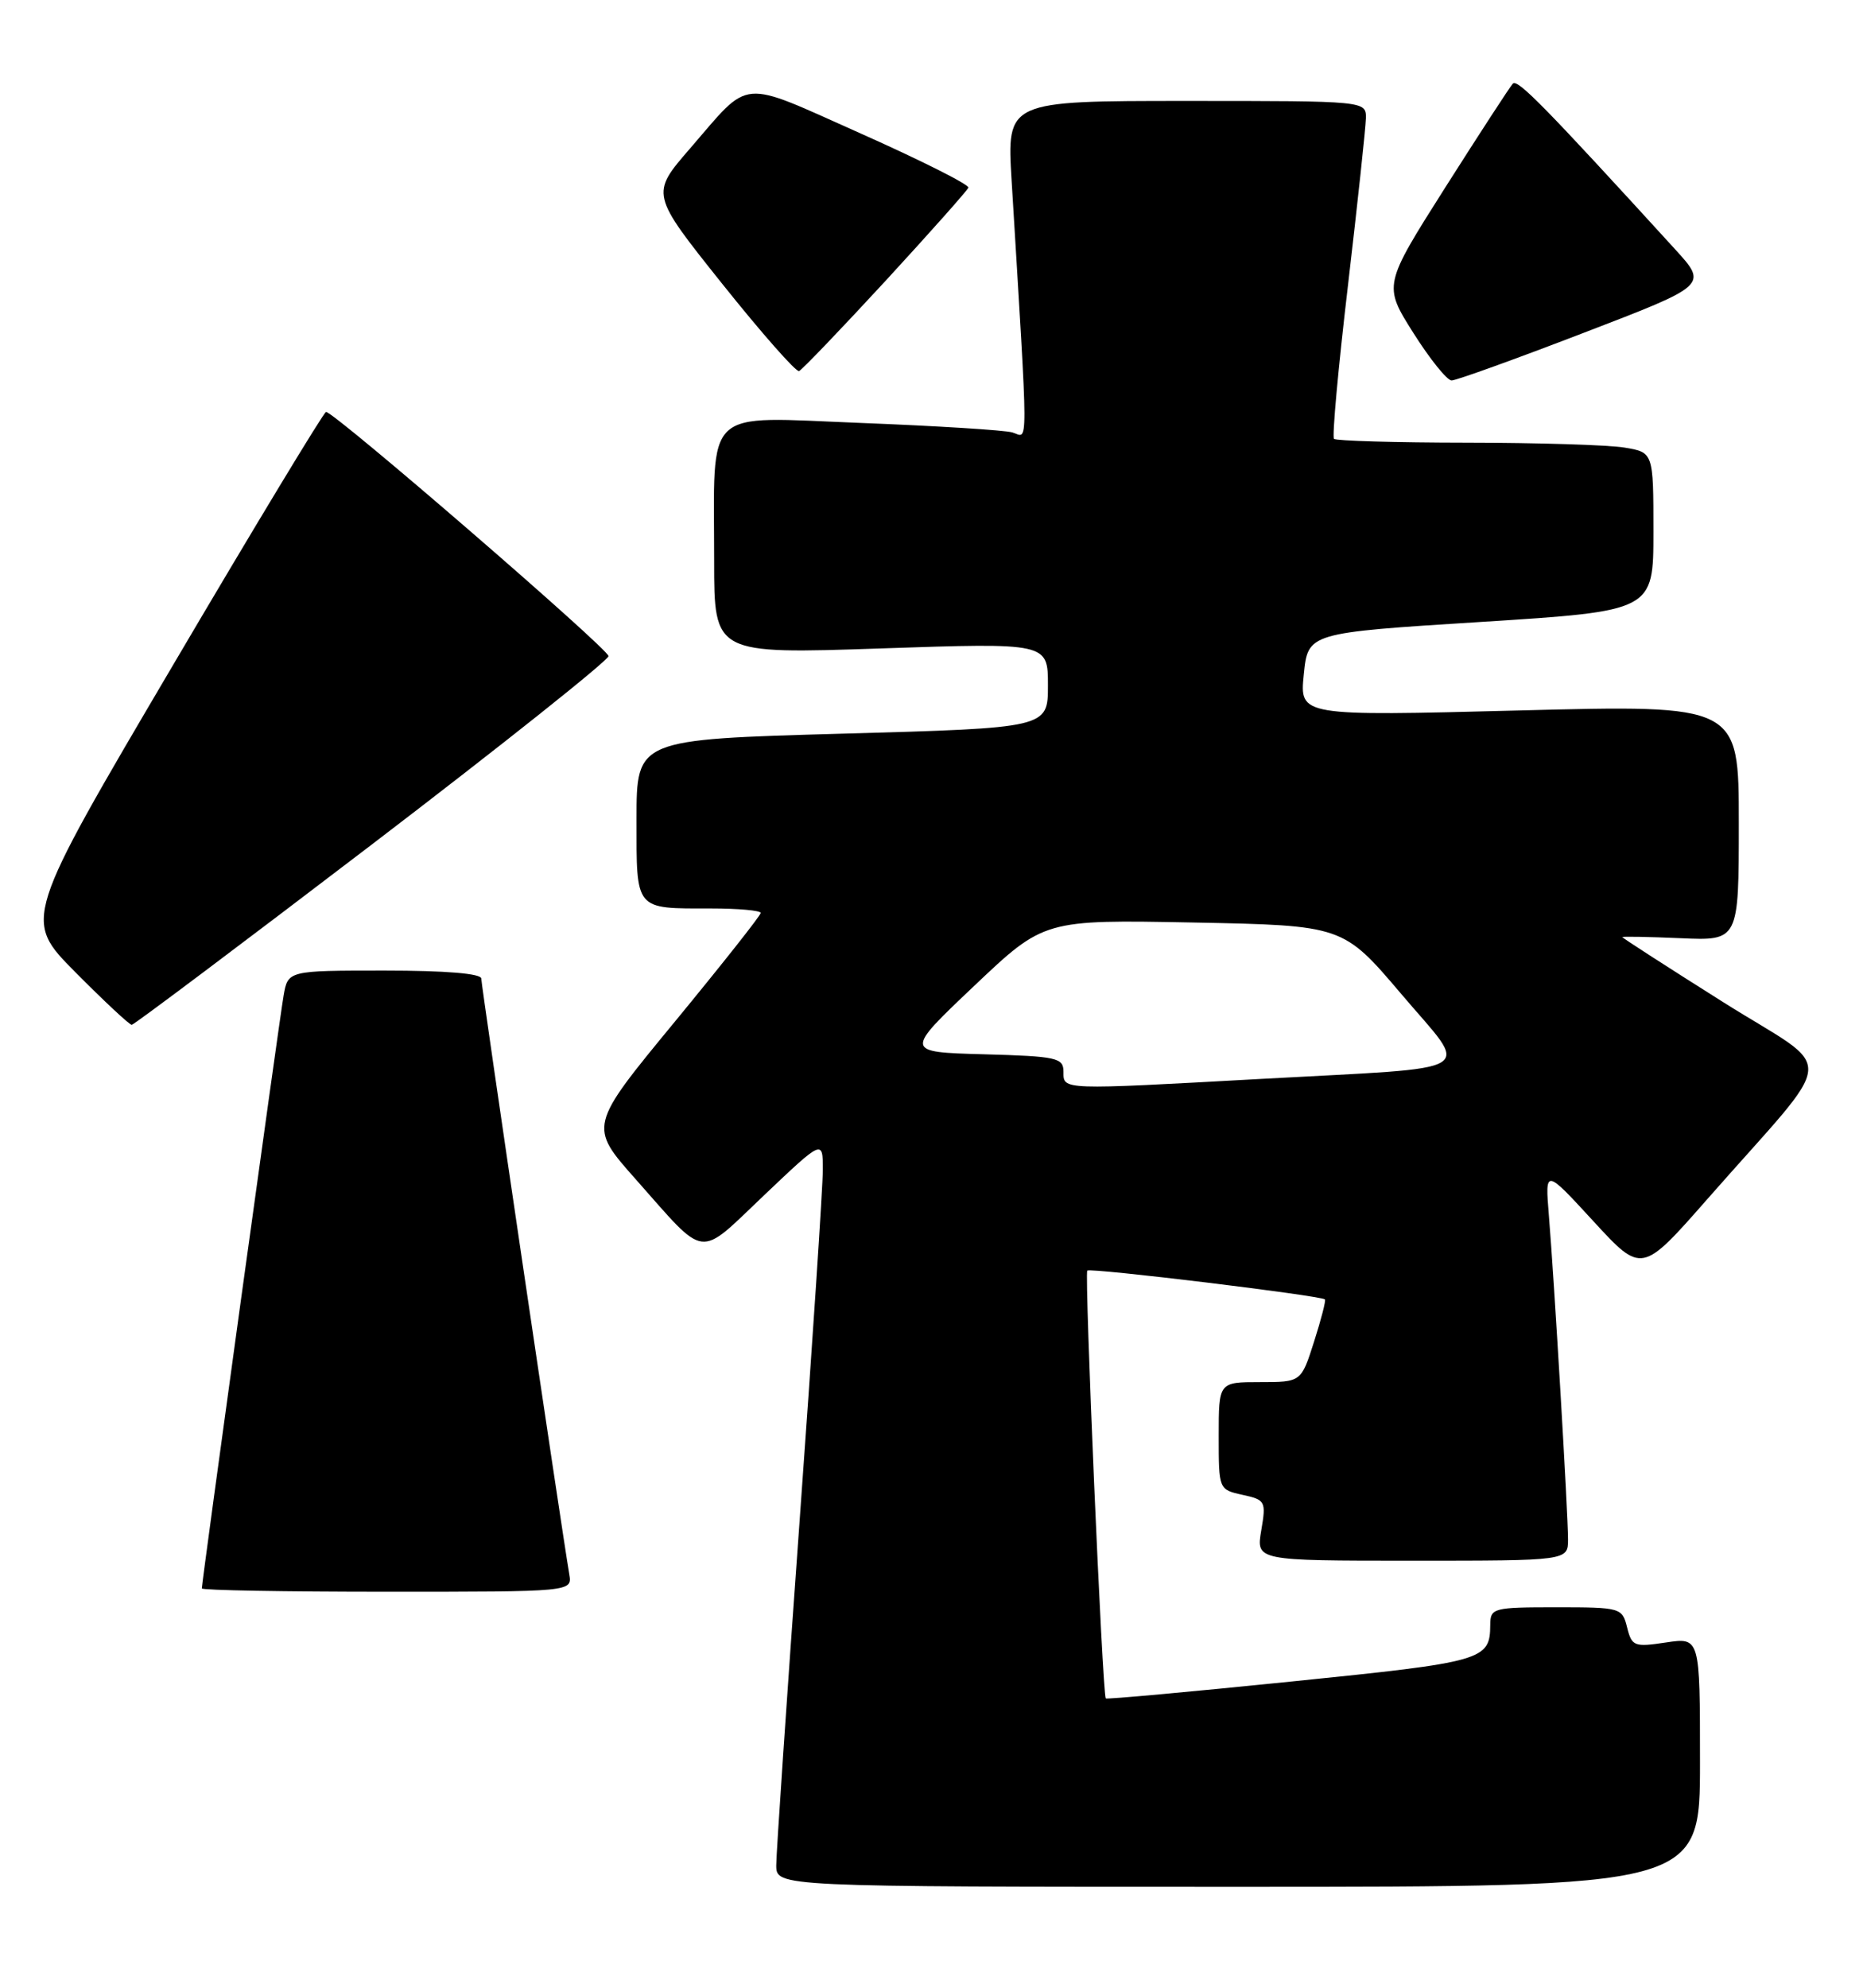 <?xml version="1.0" encoding="UTF-8" standalone="no"?>
<!DOCTYPE svg PUBLIC "-//W3C//DTD SVG 1.1//EN" "http://www.w3.org/Graphics/SVG/1.1/DTD/svg11.dtd" >
<svg xmlns="http://www.w3.org/2000/svg" xmlns:xlink="http://www.w3.org/1999/xlink" version="1.1" viewBox="0 0 240 256">
 <g >
 <path fill="currentColor"
d=" M 219.00 226.94 C 219.00 210.88 219.00 210.88 214.63 211.53 C 210.53 212.15 210.22 212.03 209.61 209.59 C 208.98 207.06 208.78 207.00 200.48 207.00 C 192.36 207.00 192.00 207.09 191.98 209.25 C 191.95 213.82 191.20 214.04 166.47 216.55 C 153.37 217.89 142.56 218.87 142.45 218.74 C 142.02 218.21 139.68 163.99 140.07 163.64 C 140.50 163.25 170.19 166.86 170.68 167.35 C 170.83 167.49 170.19 169.95 169.28 172.80 C 167.62 178.00 167.62 178.00 162.31 178.00 C 157.00 178.00 157.00 178.00 157.00 184.92 C 157.00 191.83 157.00 191.84 160.07 192.52 C 163.02 193.16 163.12 193.35 162.48 197.10 C 161.82 201.00 161.82 201.00 181.91 201.00 C 202.00 201.00 202.00 201.00 202.00 198.25 C 202.00 194.92 200.22 164.87 199.53 156.50 C 199.04 150.50 199.04 150.50 205.27 157.28 C 211.50 164.05 211.50 164.05 220.00 154.37 C 237.05 134.96 236.78 138.39 221.98 129.06 C 214.84 124.56 209.00 120.80 209.00 120.69 C 209.00 120.59 212.37 120.65 216.50 120.83 C 224.00 121.16 224.00 121.16 224.00 105.96 C 224.00 90.77 224.00 90.77 195.71 91.50 C 167.42 92.23 167.42 92.23 167.96 86.87 C 168.50 81.50 168.50 81.50 190.75 80.10 C 213.00 78.69 213.00 78.69 213.00 68.48 C 213.00 58.26 213.00 58.26 209.25 57.64 C 207.19 57.30 198.04 57.02 188.92 57.01 C 179.80 57.00 172.12 56.78 171.85 56.52 C 171.59 56.26 172.40 47.37 173.65 36.77 C 174.89 26.17 175.93 16.49 175.96 15.25 C 176.00 13.00 176.00 13.00 152.85 13.00 C 129.70 13.00 129.70 13.00 130.32 23.25 C 132.51 59.28 132.50 56.29 130.41 55.69 C 129.36 55.39 120.58 54.85 110.90 54.47 C 90.35 53.68 92.00 52.13 92.00 72.25 C 92.00 84.24 92.00 84.24 113.50 83.51 C 135.00 82.78 135.00 82.78 135.00 88.27 C 135.00 93.75 135.00 93.75 108.50 94.49 C 82.00 95.23 82.00 95.23 82.00 105.51 C 82.00 117.35 81.71 117.00 91.58 117.00 C 95.11 117.00 98.00 117.26 98.00 117.58 C 98.00 117.89 93.01 124.20 86.92 131.60 C 75.84 145.05 75.84 145.05 81.90 151.88 C 91.14 162.31 89.79 162.14 98.43 153.94 C 106.00 146.75 106.00 146.75 106.00 150.65 C 106.00 152.80 104.65 173.20 103.00 196.00 C 101.35 218.80 100.00 238.70 100.00 240.22 C 100.00 243.00 100.00 243.00 159.50 243.00 C 219.00 243.00 219.00 243.00 219.00 226.94 Z  M 73.34 202.75 C 72.34 196.94 62.00 126.94 62.00 126.03 C 62.00 125.38 57.43 125.00 49.55 125.00 C 37.09 125.00 37.09 125.00 36.53 128.25 C 35.97 131.45 26.00 203.74 26.00 204.57 C 26.00 204.81 36.74 205.00 49.86 205.00 C 73.72 205.00 73.72 205.00 73.34 202.75 Z  M 47.93 108.74 C 64.67 95.96 78.37 85.05 78.39 84.50 C 78.40 83.58 43.12 53.08 42.00 53.05 C 41.73 53.05 32.83 67.75 22.24 85.74 C 2.98 118.43 2.98 118.43 9.72 125.22 C 13.42 128.95 16.68 131.99 16.97 131.99 C 17.26 131.98 31.19 121.52 47.93 108.74 Z  M 204.03 42.86 C 220.01 36.73 220.01 36.73 215.80 32.11 C 199.04 13.75 195.49 10.12 194.89 10.77 C 194.52 11.17 190.61 17.18 186.20 24.12 C 178.20 36.74 178.20 36.74 182.07 42.87 C 184.20 46.24 186.42 49.00 187.00 49.00 C 187.58 49.00 195.25 46.24 204.03 42.86 Z  M 114.07 36.18 C 119.80 29.95 124.61 24.54 124.75 24.17 C 124.89 23.79 118.66 20.66 110.90 17.20 C 95.02 10.13 96.82 9.97 88.88 19.14 C 83.81 24.99 83.81 24.99 93.03 36.54 C 98.10 42.89 102.56 47.95 102.94 47.79 C 103.32 47.63 108.33 42.40 114.07 36.18 Z  M 137.00 138.03 C 137.00 136.23 136.18 136.04 126.75 135.78 C 116.50 135.50 116.50 135.50 125.50 126.97 C 134.50 118.44 134.50 118.44 153.76 118.81 C 173.02 119.19 173.02 119.19 180.54 128.04 C 189.41 138.51 191.31 137.36 162.49 138.95 C 136.56 140.38 137.00 140.40 137.00 138.03 Z "/>
</g>
</svg>